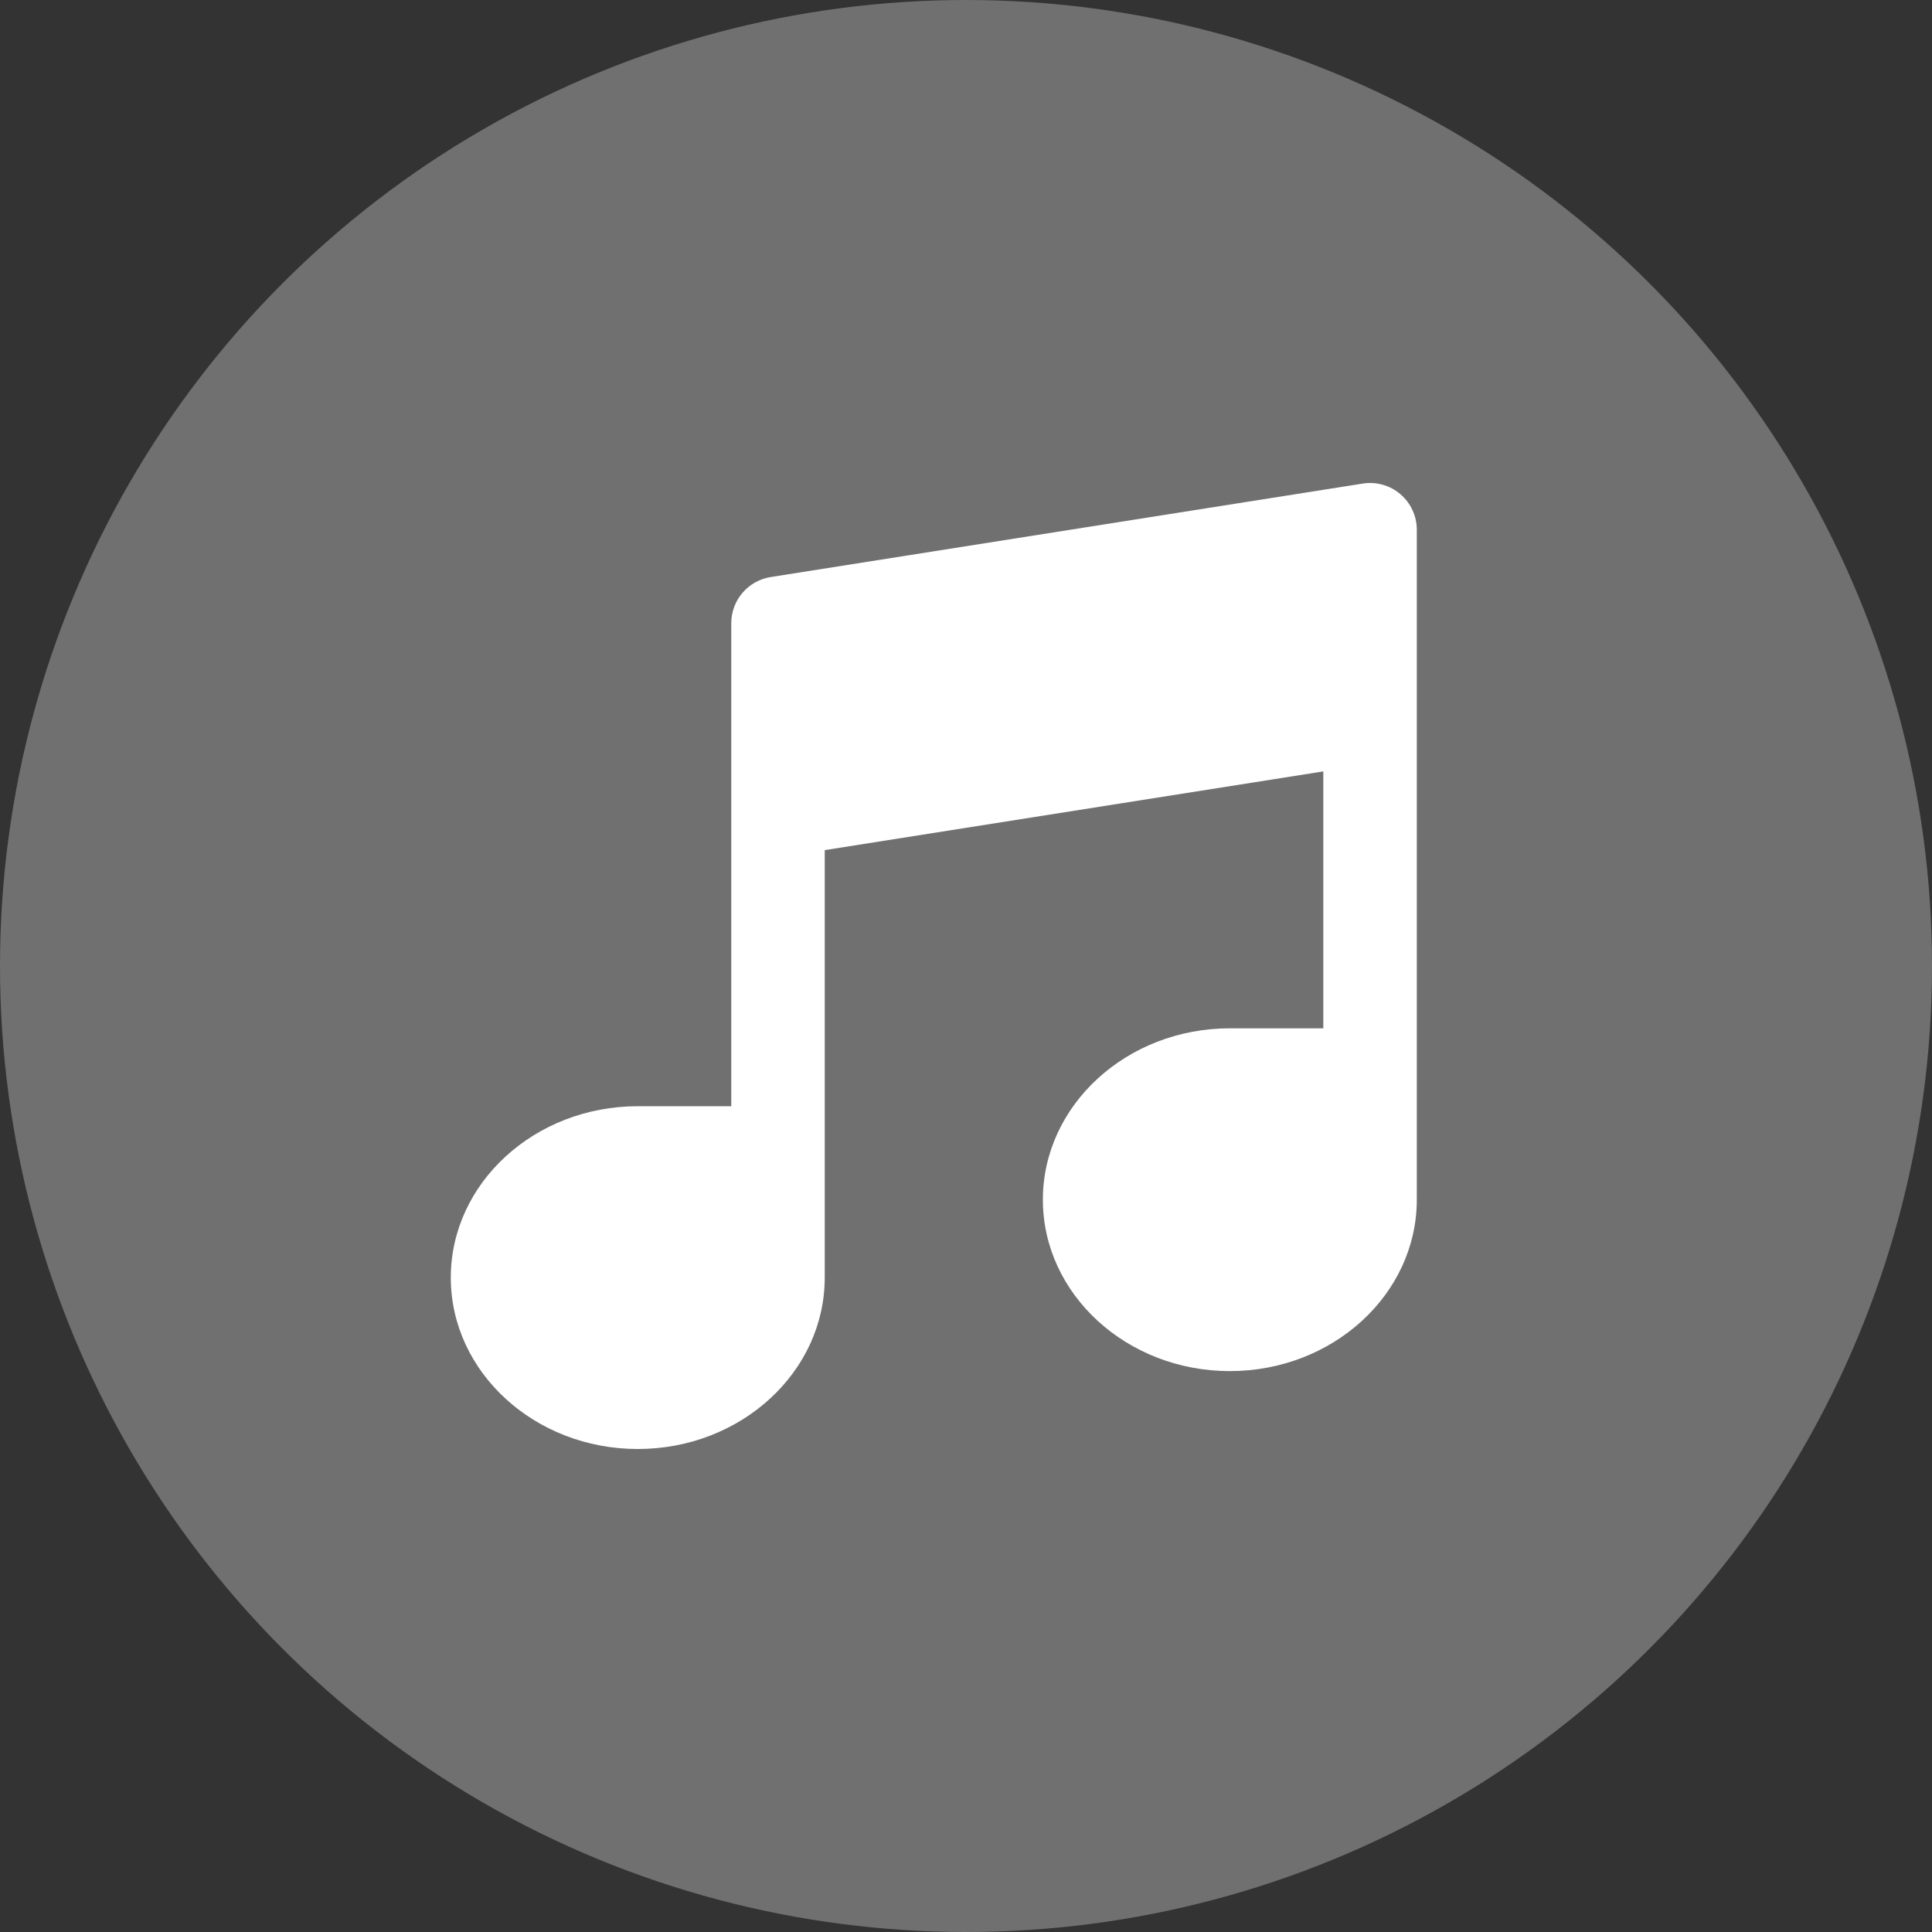 <svg width="90" height="90" viewBox="0 0 90 90" fill="none" xmlns="http://www.w3.org/2000/svg">
<rect x="0" y="0" width="90" height="90" fill="#333333" stroke="none"/>
<circle cx="45" cy="45" r="45" fill="white" fill-opacity="0.3"/>
<path d="M65.237 23.022C64.753 22.608 64.113 22.427 63.483 22.527L35.902 26.881C34.844 27.049 34.065 27.961 34.065 29.032V37.742V51.532H29.71C24.907 51.532 21 55.114 21 59.516C21 63.919 24.907 67.5 29.71 67.5C34.512 67.5 38.419 63.919 38.419 59.516V53.71V39.602L61.645 35.935V47.903H57.29C52.488 47.903 48.581 51.485 48.581 55.887C48.581 60.289 52.488 63.871 57.29 63.871C62.093 63.871 66 60.289 66 55.887V50.081V33.387V24.677C66 24.041 65.721 23.436 65.237 23.022Z" fill="white"/>
</svg>
